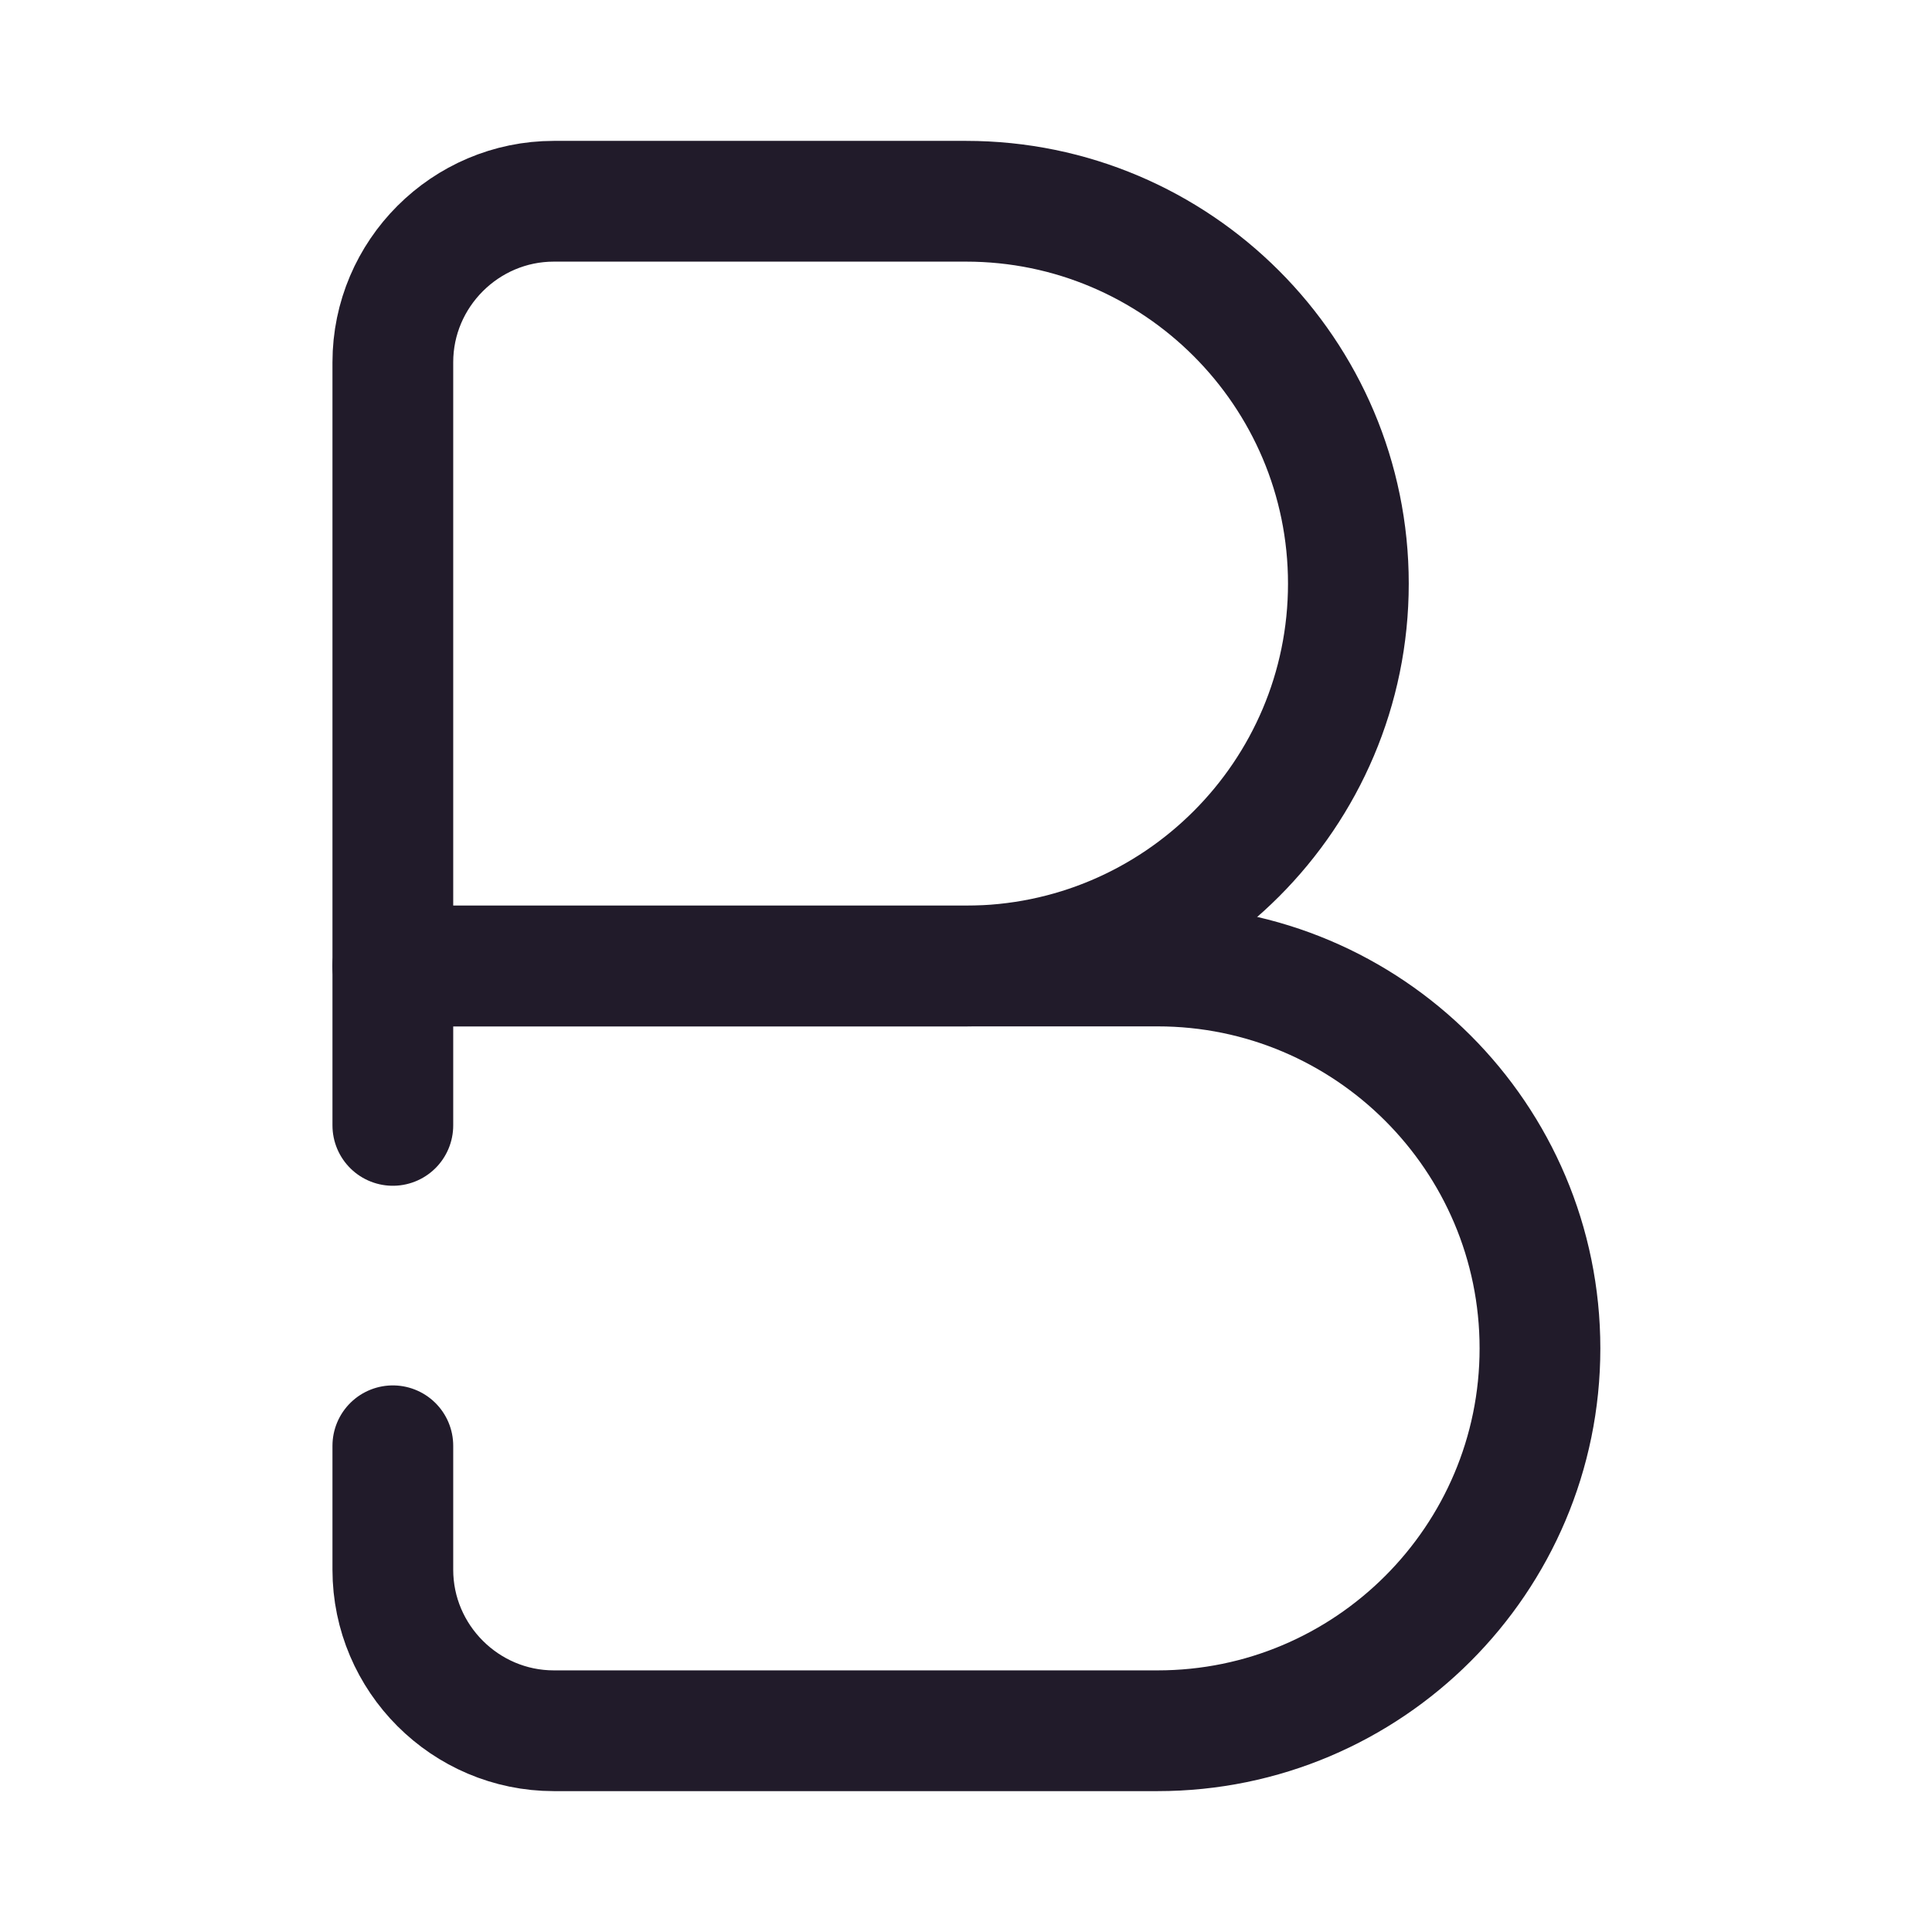 <svg width="24" height="24" viewBox="0 0 24 24" fill="none" xmlns="http://www.w3.org/2000/svg">
<path d="M4.88 4.5C4.88 3.4 5.78 2.5 6.88 2.5H12C14.62 2.5 16.75 4.63 16.75 7.25C16.75 9.87 14.62 12 12 12H4.88V4.5Z" stroke="#211B2A" stroke-width="1.5" stroke-linecap="round" stroke-linejoin="round"/>
<path d="M4.88 13.98V12H14.38C17 12 19.13 14.13 19.13 16.75C19.13 19.37 17 21.5 14.38 21.5H6.88C5.78 21.5 4.88 20.6 4.88 19.5V17.96" stroke="#211B2A" stroke-width="1.5" stroke-linecap="round" stroke-linejoin="round"/>
</svg>

